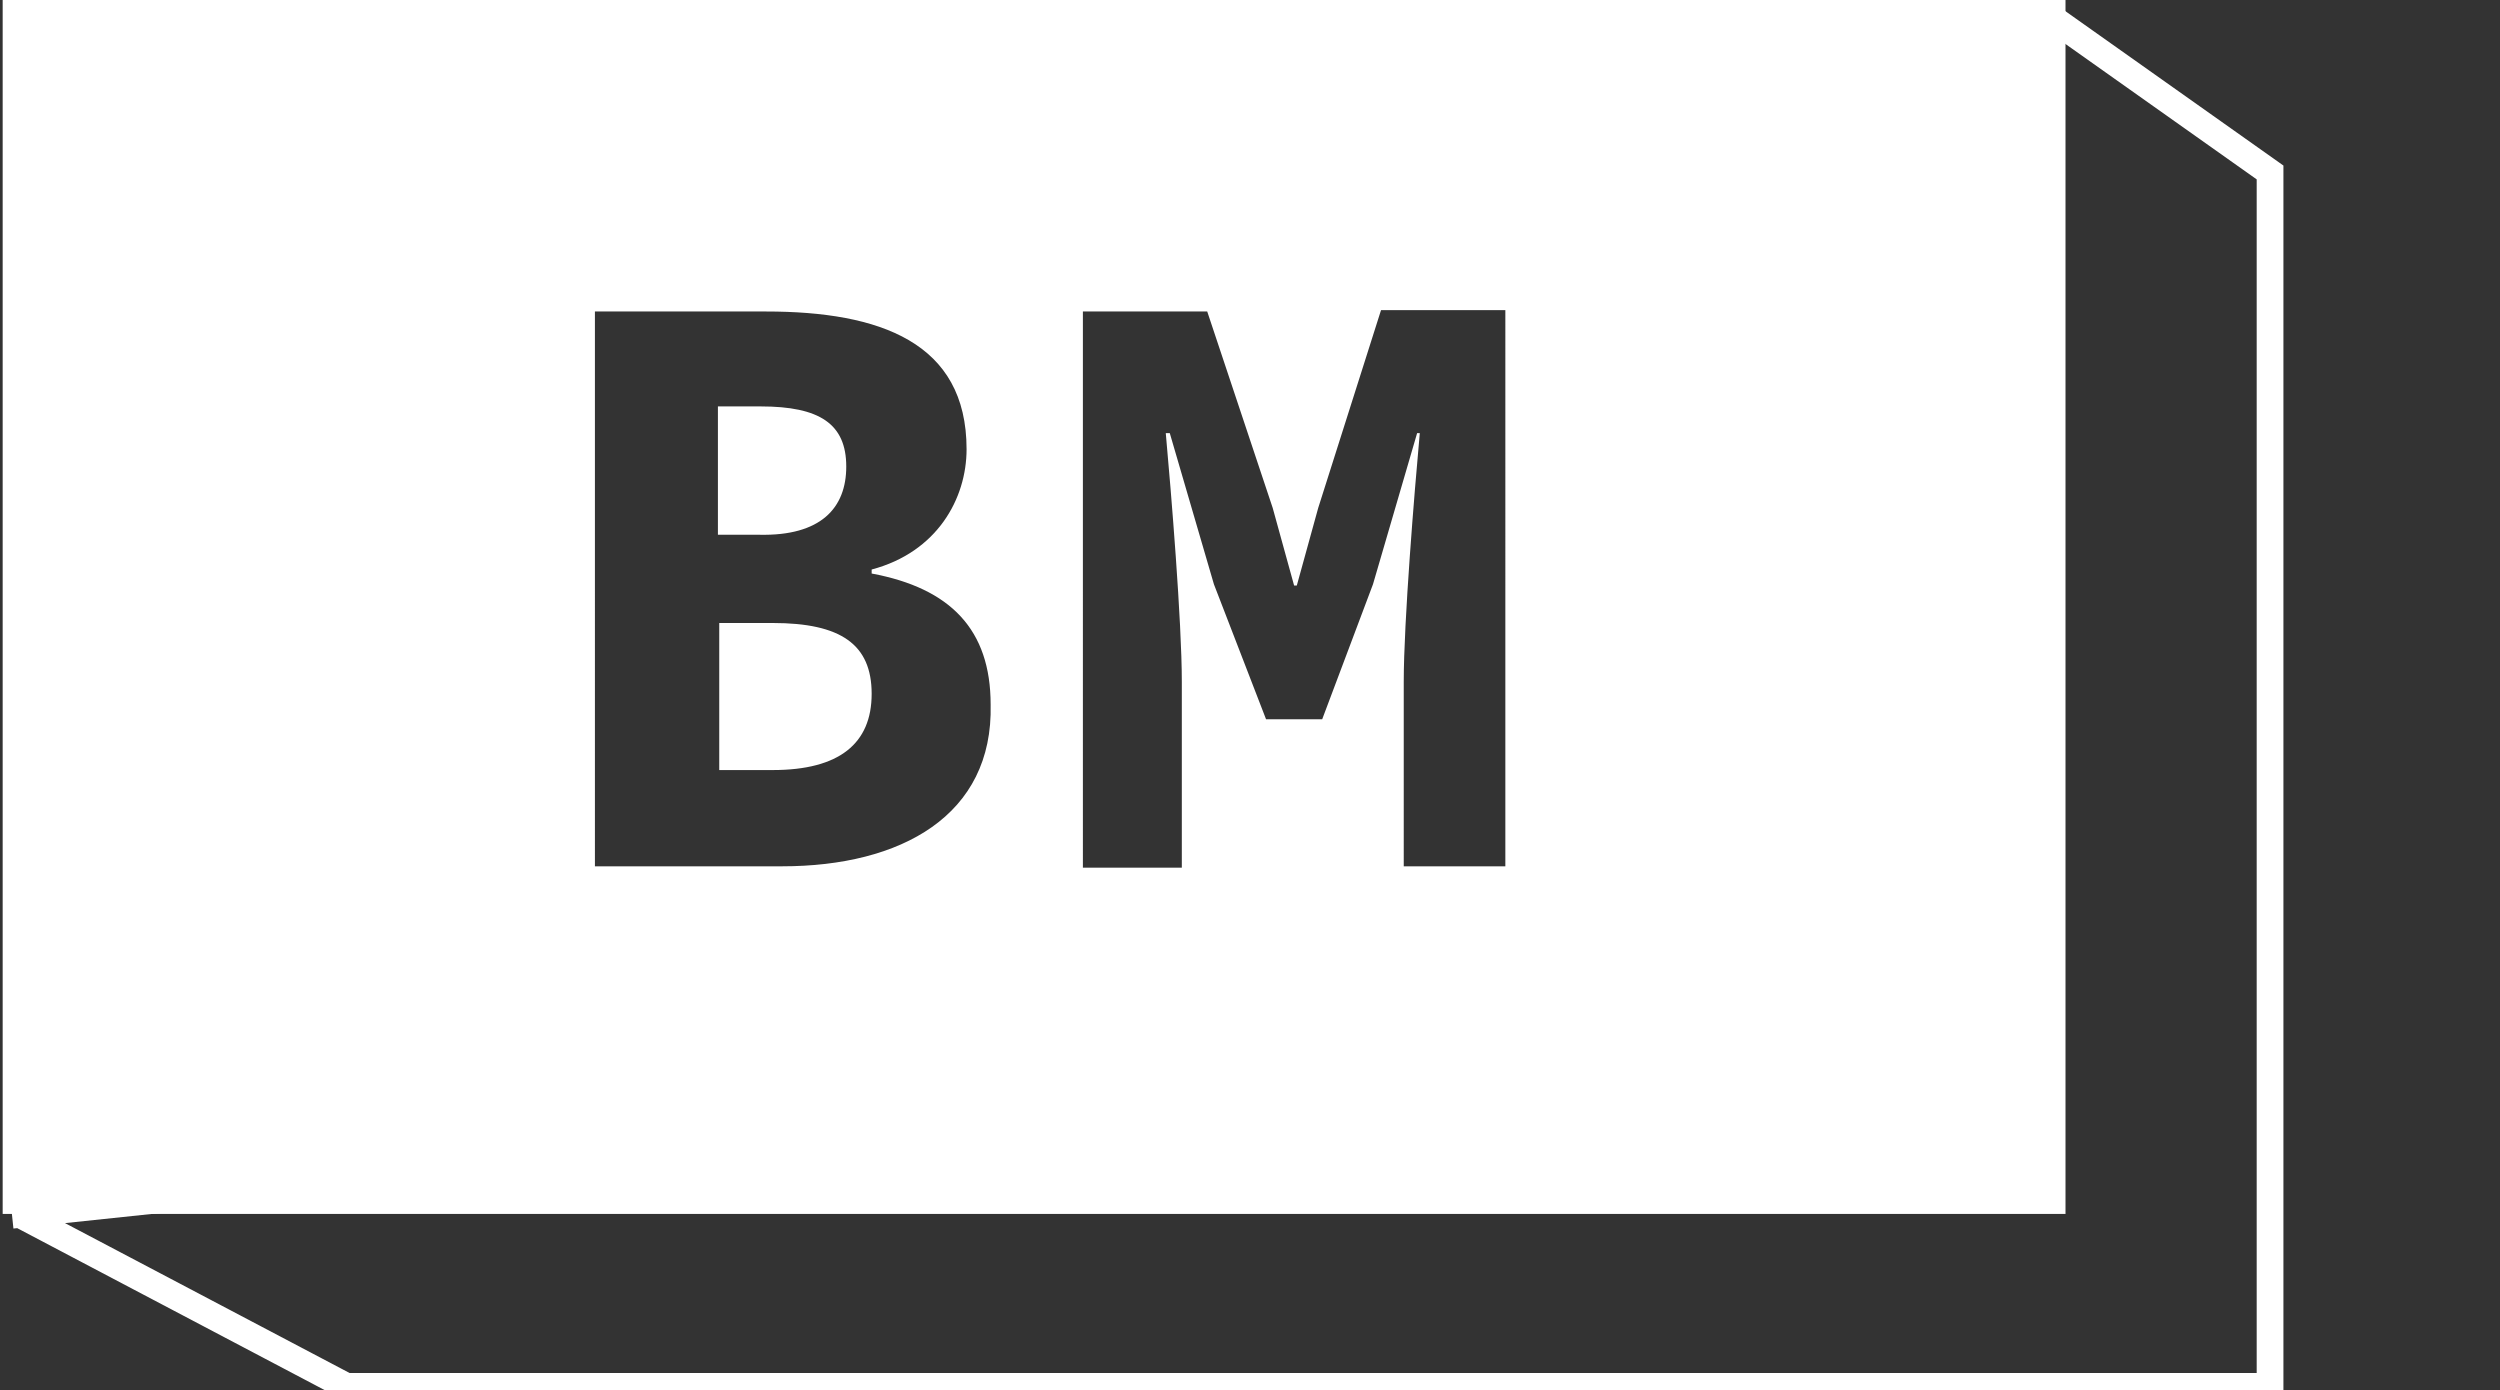 <?xml version="1.0" encoding="utf-8"?>
<!-- Generator: Adobe Illustrator 21.0.2, SVG Export Plug-In . SVG Version: 6.00 Build 0)  -->
<svg version="1.1" baseProfile="tiny" id="Layer_1" xmlns="http://www.w3.org/2000/svg" xmlns:xlink="http://www.w3.org/1999/xlink"
	 x="0px" y="0px" viewBox="0 0 187 104" xml:space="preserve">
<rect x="0" y="0" width="187" height="104" fill="#333333" stroke="none"/>
<g>
	<polyline fill="none" stroke="#FFFFFF" stroke-width="2" stroke-miterlimit="10" points="1.6,90.9 25.9,103.7 169.8,103.7 
		169.8,12.9 153.7,1.5 142.2,76 0.9,90.9 	"/>
	<g>
		<path fill="#FFFFFF" d="M63.3,34.9c0-3.2-2-4.5-6.4-4.5h-3.2v9.6h3.1C61.4,40.1,63.3,38,63.3,34.9z"/>
		<path fill="#FFFFFF" d="M57.8,46.6h-4v11h4c5,0,7.4-2,7.4-5.7C65.2,48.2,62.9,46.6,57.8,46.6z"/>
		<path fill="#FFFFFF" d="M0.2,0v90.8h154.3V0H0.2z M58.5,64.8h-14V23.3h12.8c8.5,0,15,2.3,15,10.3c0,3.7-2.2,7.7-7.1,9v0.3
			c5.9,1.1,8.9,4.2,8.9,9.8C74.3,61,67.4,64.8,58.5,64.8z M112.5,64.8h-7.5V51c0-4.5,0.8-14.2,1.2-18.6H106l-3.3,11.3l-3.8,10.1
			h-4.2l-3.9-10.1l-3.3-11.3h-0.3c0.4,4.4,1.2,14.1,1.2,18.6v13.9h-7.4V23.3h9.3L95.2,38l1.6,5.8H97l1.6-5.8l4.7-14.8h9.3V64.8z"/>
	</g>
</g>
</svg>

